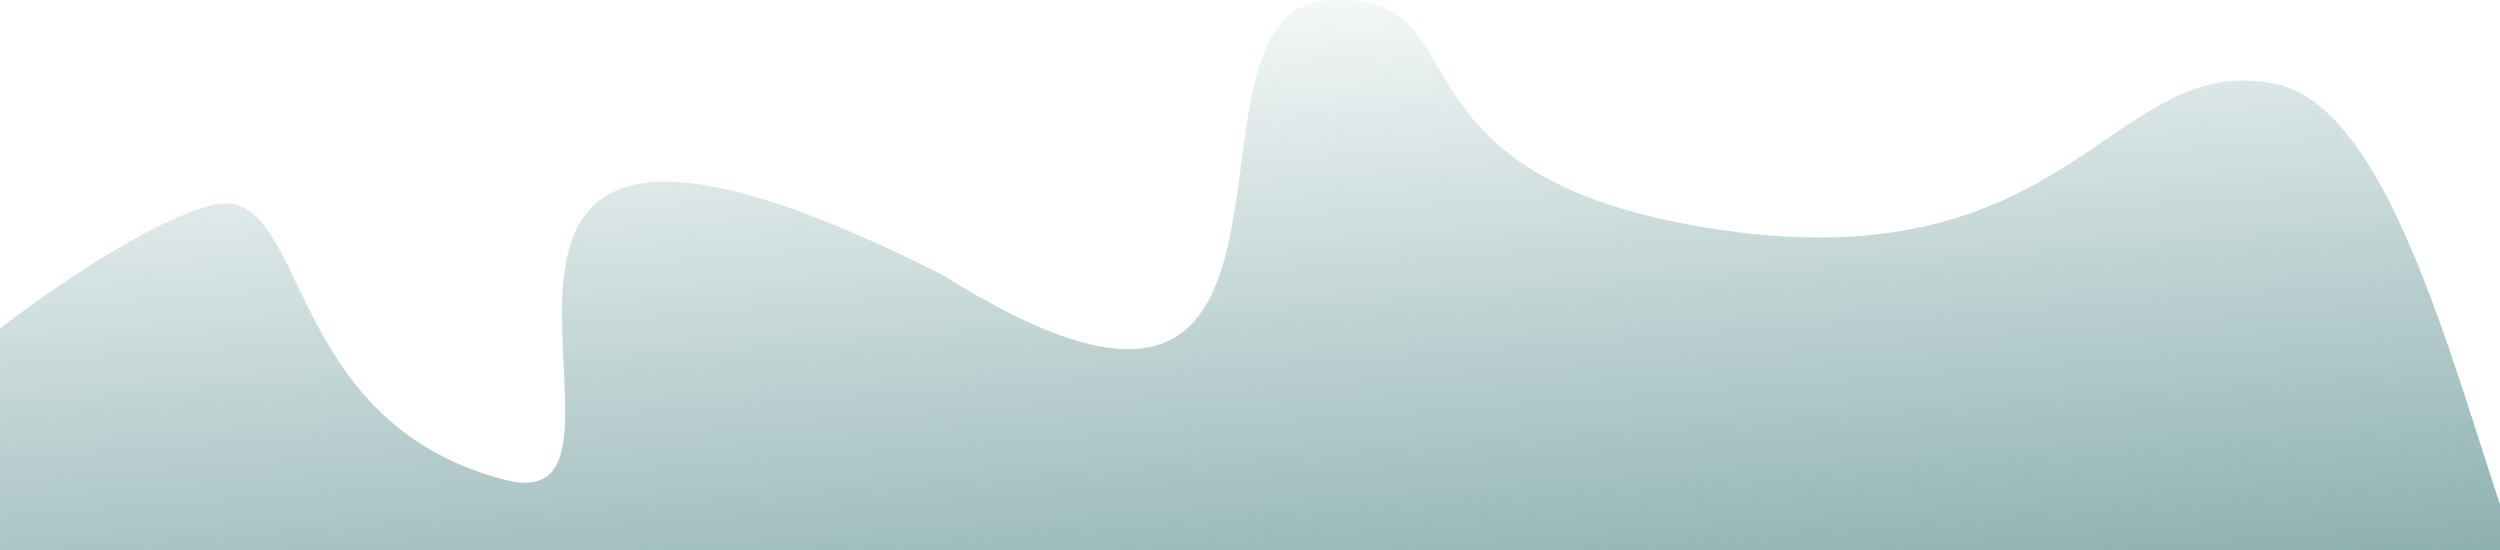 <svg width="1440" height="317" viewBox="0 0 1440 317" fill="none" xmlns="http://www.w3.org/2000/svg">
<path d="M121 118.414C63 134.414 -59.667 227.081 -131 310.414L91 380.414C572.333 384.414 1525.4 390.014 1487 380.414C1439 368.414 1405 68.415 1311 48.415C1217 28.415 1195 162.415 991 132.415C787 102.415 859 -7.585 763 0.415C667 8.415 785 310.414 543 158.414C191 -19.585 396.6 303.615 291 276.415C159 242.415 179 102.414 121 118.414Z" fill="url(#paint0_linear_57_103)"/>
<defs>
<linearGradient id="paint0_linear_57_103" x1="725" y1="370.415" x2="695" y2="-35.585" gradientUnits="userSpaceOnUse">
<stop stop-color="#8DB0B0"/>
<stop offset="1" stop-color="#8DB0B0" stop-opacity="0"/>
</linearGradient>
</defs>
</svg>
